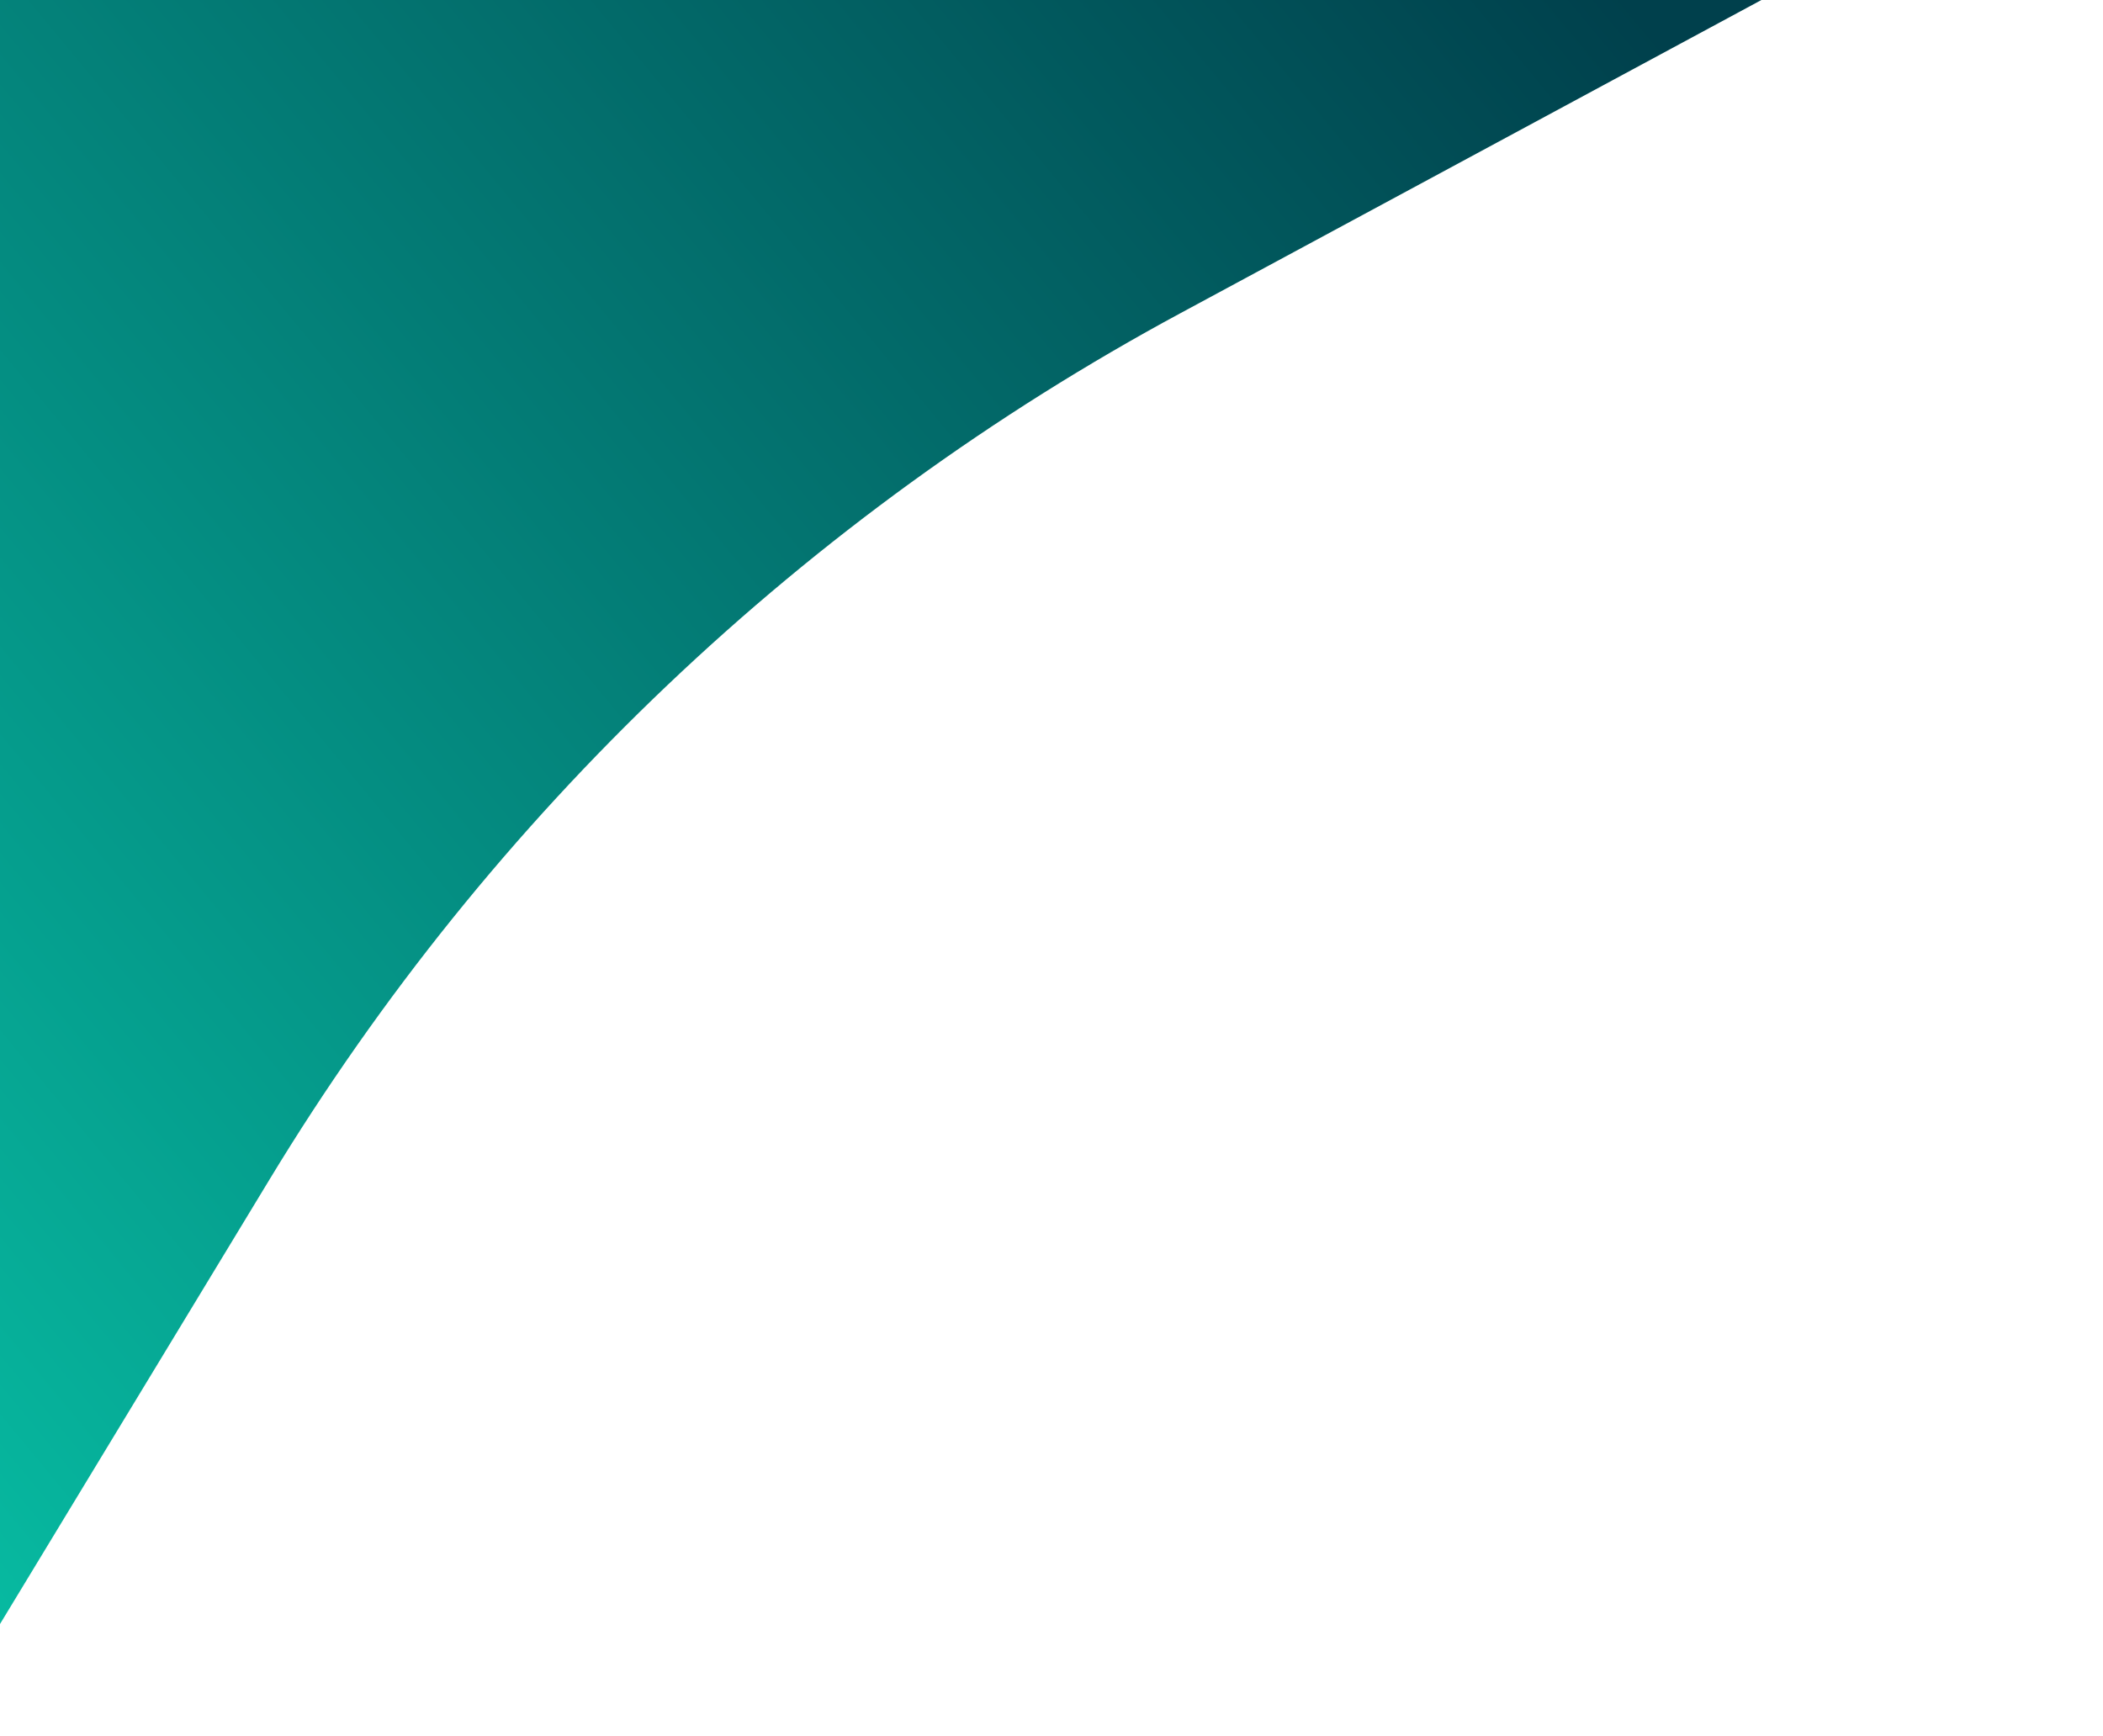 <svg width="791" height="653" viewBox="0 0 791 653" fill="none" xmlns="http://www.w3.org/2000/svg">
<path d="M113.5 -334L485.238 -154.269L790.5 -69L509.5 82.5L444.144 117.737C302.948 193.862 184.655 306.327 101.5 443.5L38 548.25L-25.5 653L-269.213 448.5L-301.074 495.813L-82 170.5L113.5 -334Z" fill="url(#paint0_linear_52_1432)"/>
<defs>
<linearGradient id="paint0_linear_52_1432" x1="337.775" y1="-332.635" x2="-448.536" y2="317.447" gradientUnits="userSpaceOnUse">
<stop stop-color="#00404C"/>
<stop offset="1" stop-color="#08D0B0"/>
</linearGradient>
</defs>
</svg>
